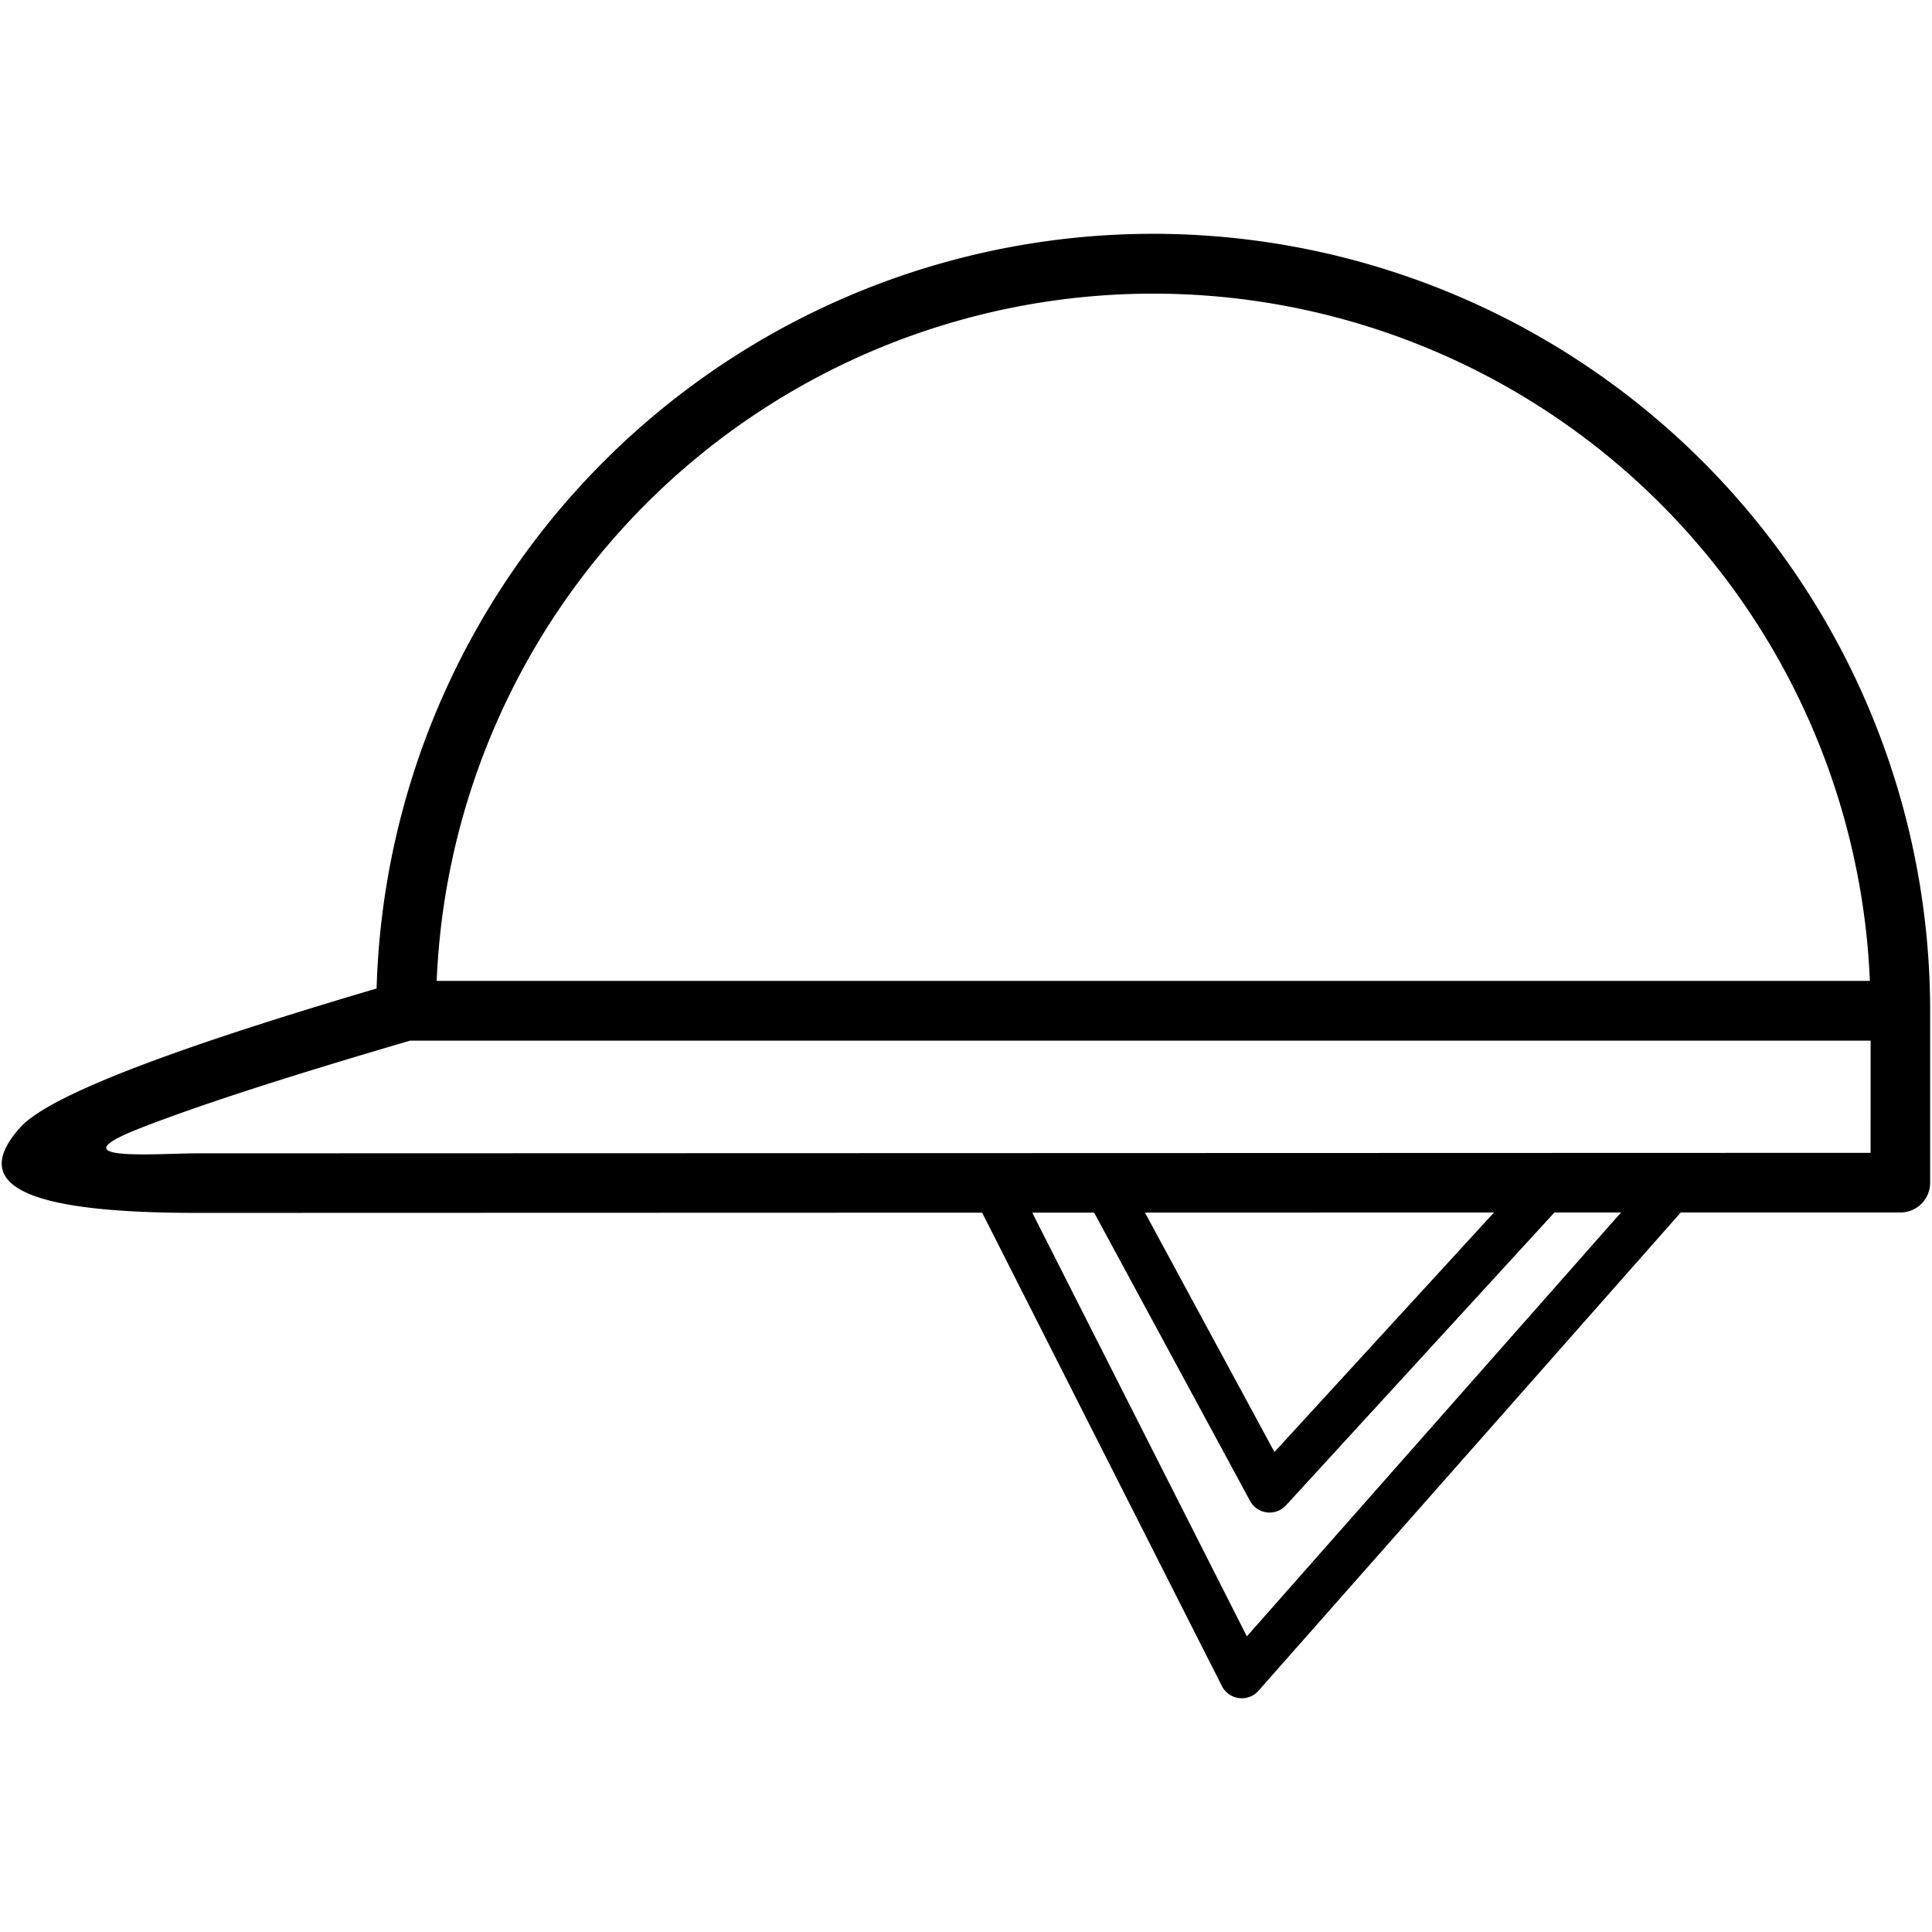 <svg xmlns="http://www.w3.org/2000/svg" data-name="Layer 1" viewBox="0 0 128 128"><path d="M76.407 15.49a51.479 51.479 0 00-51.456 50c-14.672 4.329-21.858 7.257-23.607 9.202-3.744 4.161 1.317 5.668 11.719 5.665l52.006-.015L80.951 111.7a1.481 1.481 0 002.484.252l27.918-31.621h14.552a1.972 1.972 0 001.972-1.972V66.972a51.479 51.479 0 00-51.47-51.482zm6.2 92.924L68.389 80.341h4.1l10.326 19.091a1.462 1.462 0 00.3.39 1.477 1.477 0 002.088-.093l17.783-19.4h4.414zm-6.752-28.076l23.126-.007L84.435 96.2zm48.077-3.959l-110.869.033c-2.671 0-9.524.589-3.811-1.653 3.719-1.46 9.559-3.368 17.915-5.812h96.766zM76.407 64.987H28.931a47.518 47.518 0 0194.953 0z"/></svg>